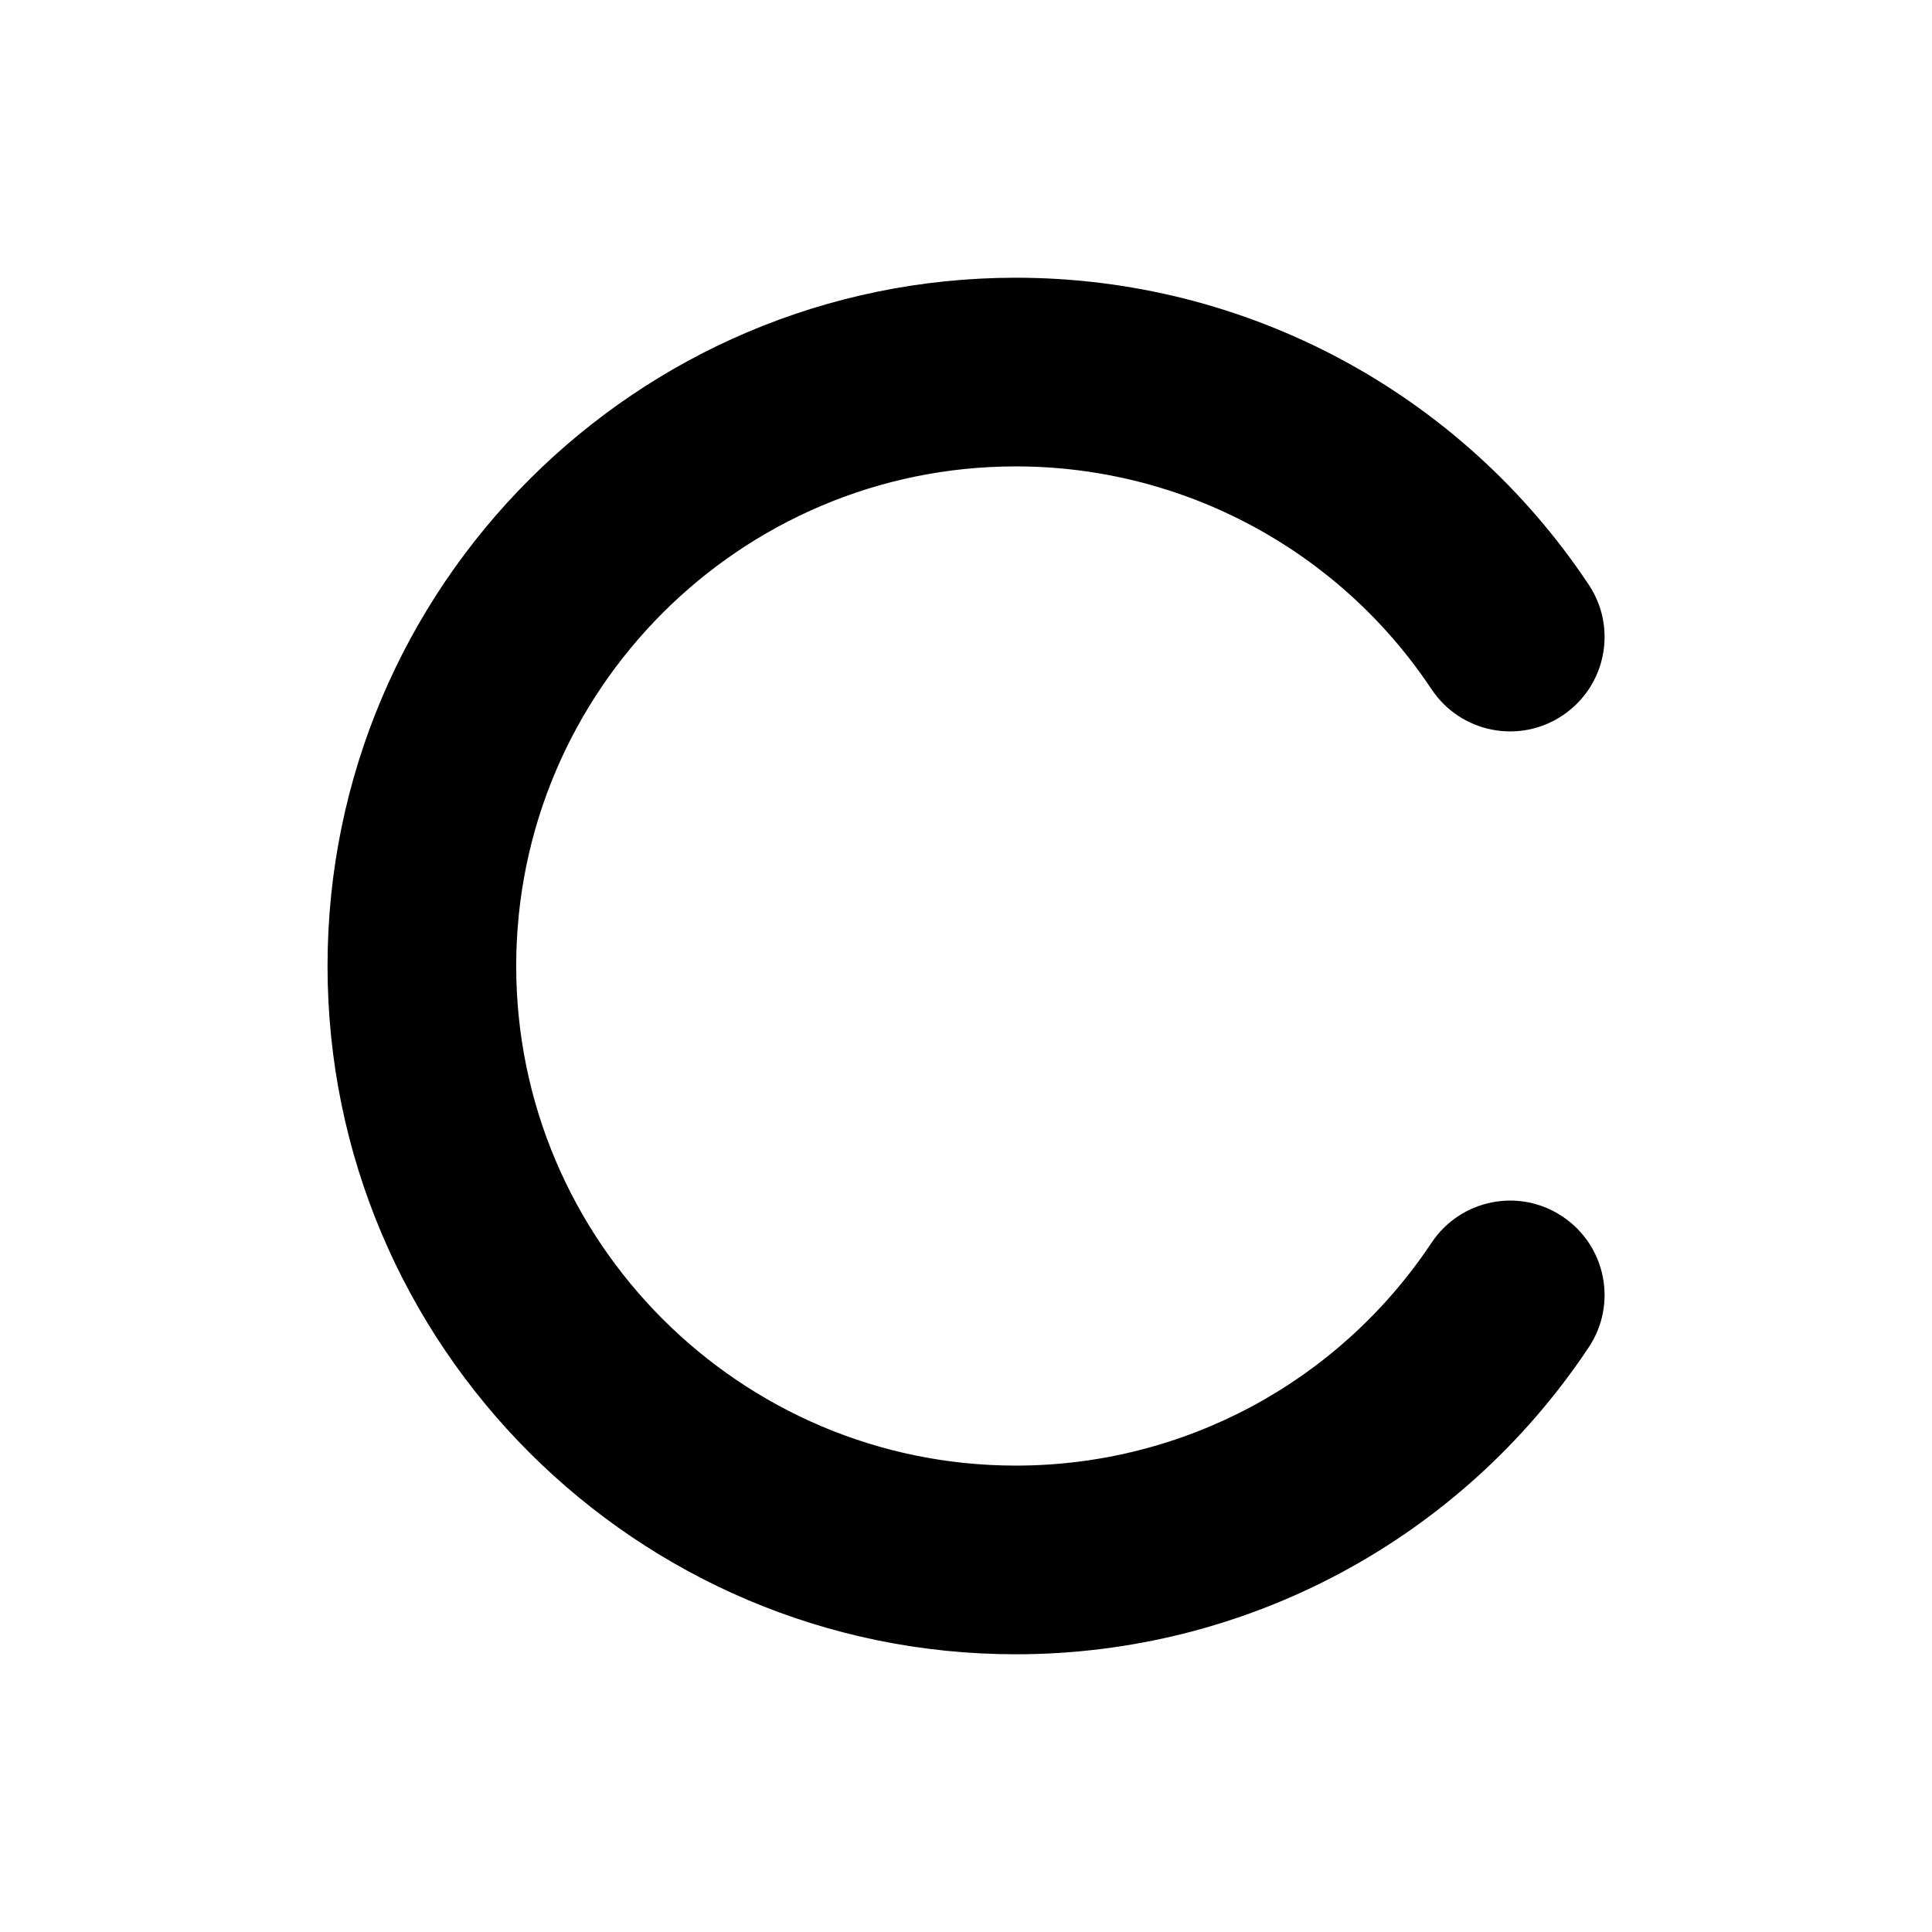 <?xml version="1.0" encoding="utf-8"?>
<!-- Generator: Adobe Illustrator 22.0.1, SVG Export Plug-In . SVG Version: 6.00 Build 0)  -->
<svg version="1.1" id="Capa_1" xmlns="http://www.w3.org/2000/svg" xmlns:xlink="http://www.w3.org/1999/xlink" x="0px" y="0px"
	 viewBox="0 0 512 512" style="enable-background:new 0 0 512 512;" xml:space="preserve">
<g>
	<path d="M269.2,438.4c-100.6,0-182.4-81.8-182.4-182.4S168.6,73.6,269.2,73.6c61.1,0,117.9,30.4,151.8,81.3
		c7.7,11.5,4.6,27-6.9,34.7c-11.5,7.7-27,4.6-34.7-6.9c-24.6-37-65.9-59.1-110.2-59.1c-73,0-132.4,59.4-132.4,132.4
		s59.4,132.4,132.4,132.4c44.4,0,85.6-22.1,110.2-59.1c7.7-11.5,23.2-14.6,34.7-6.9c11.5,7.7,14.6,23.2,6.9,34.7
		C387.1,408,330.3,438.4,269.2,438.4z"/>
</g>
</svg>
